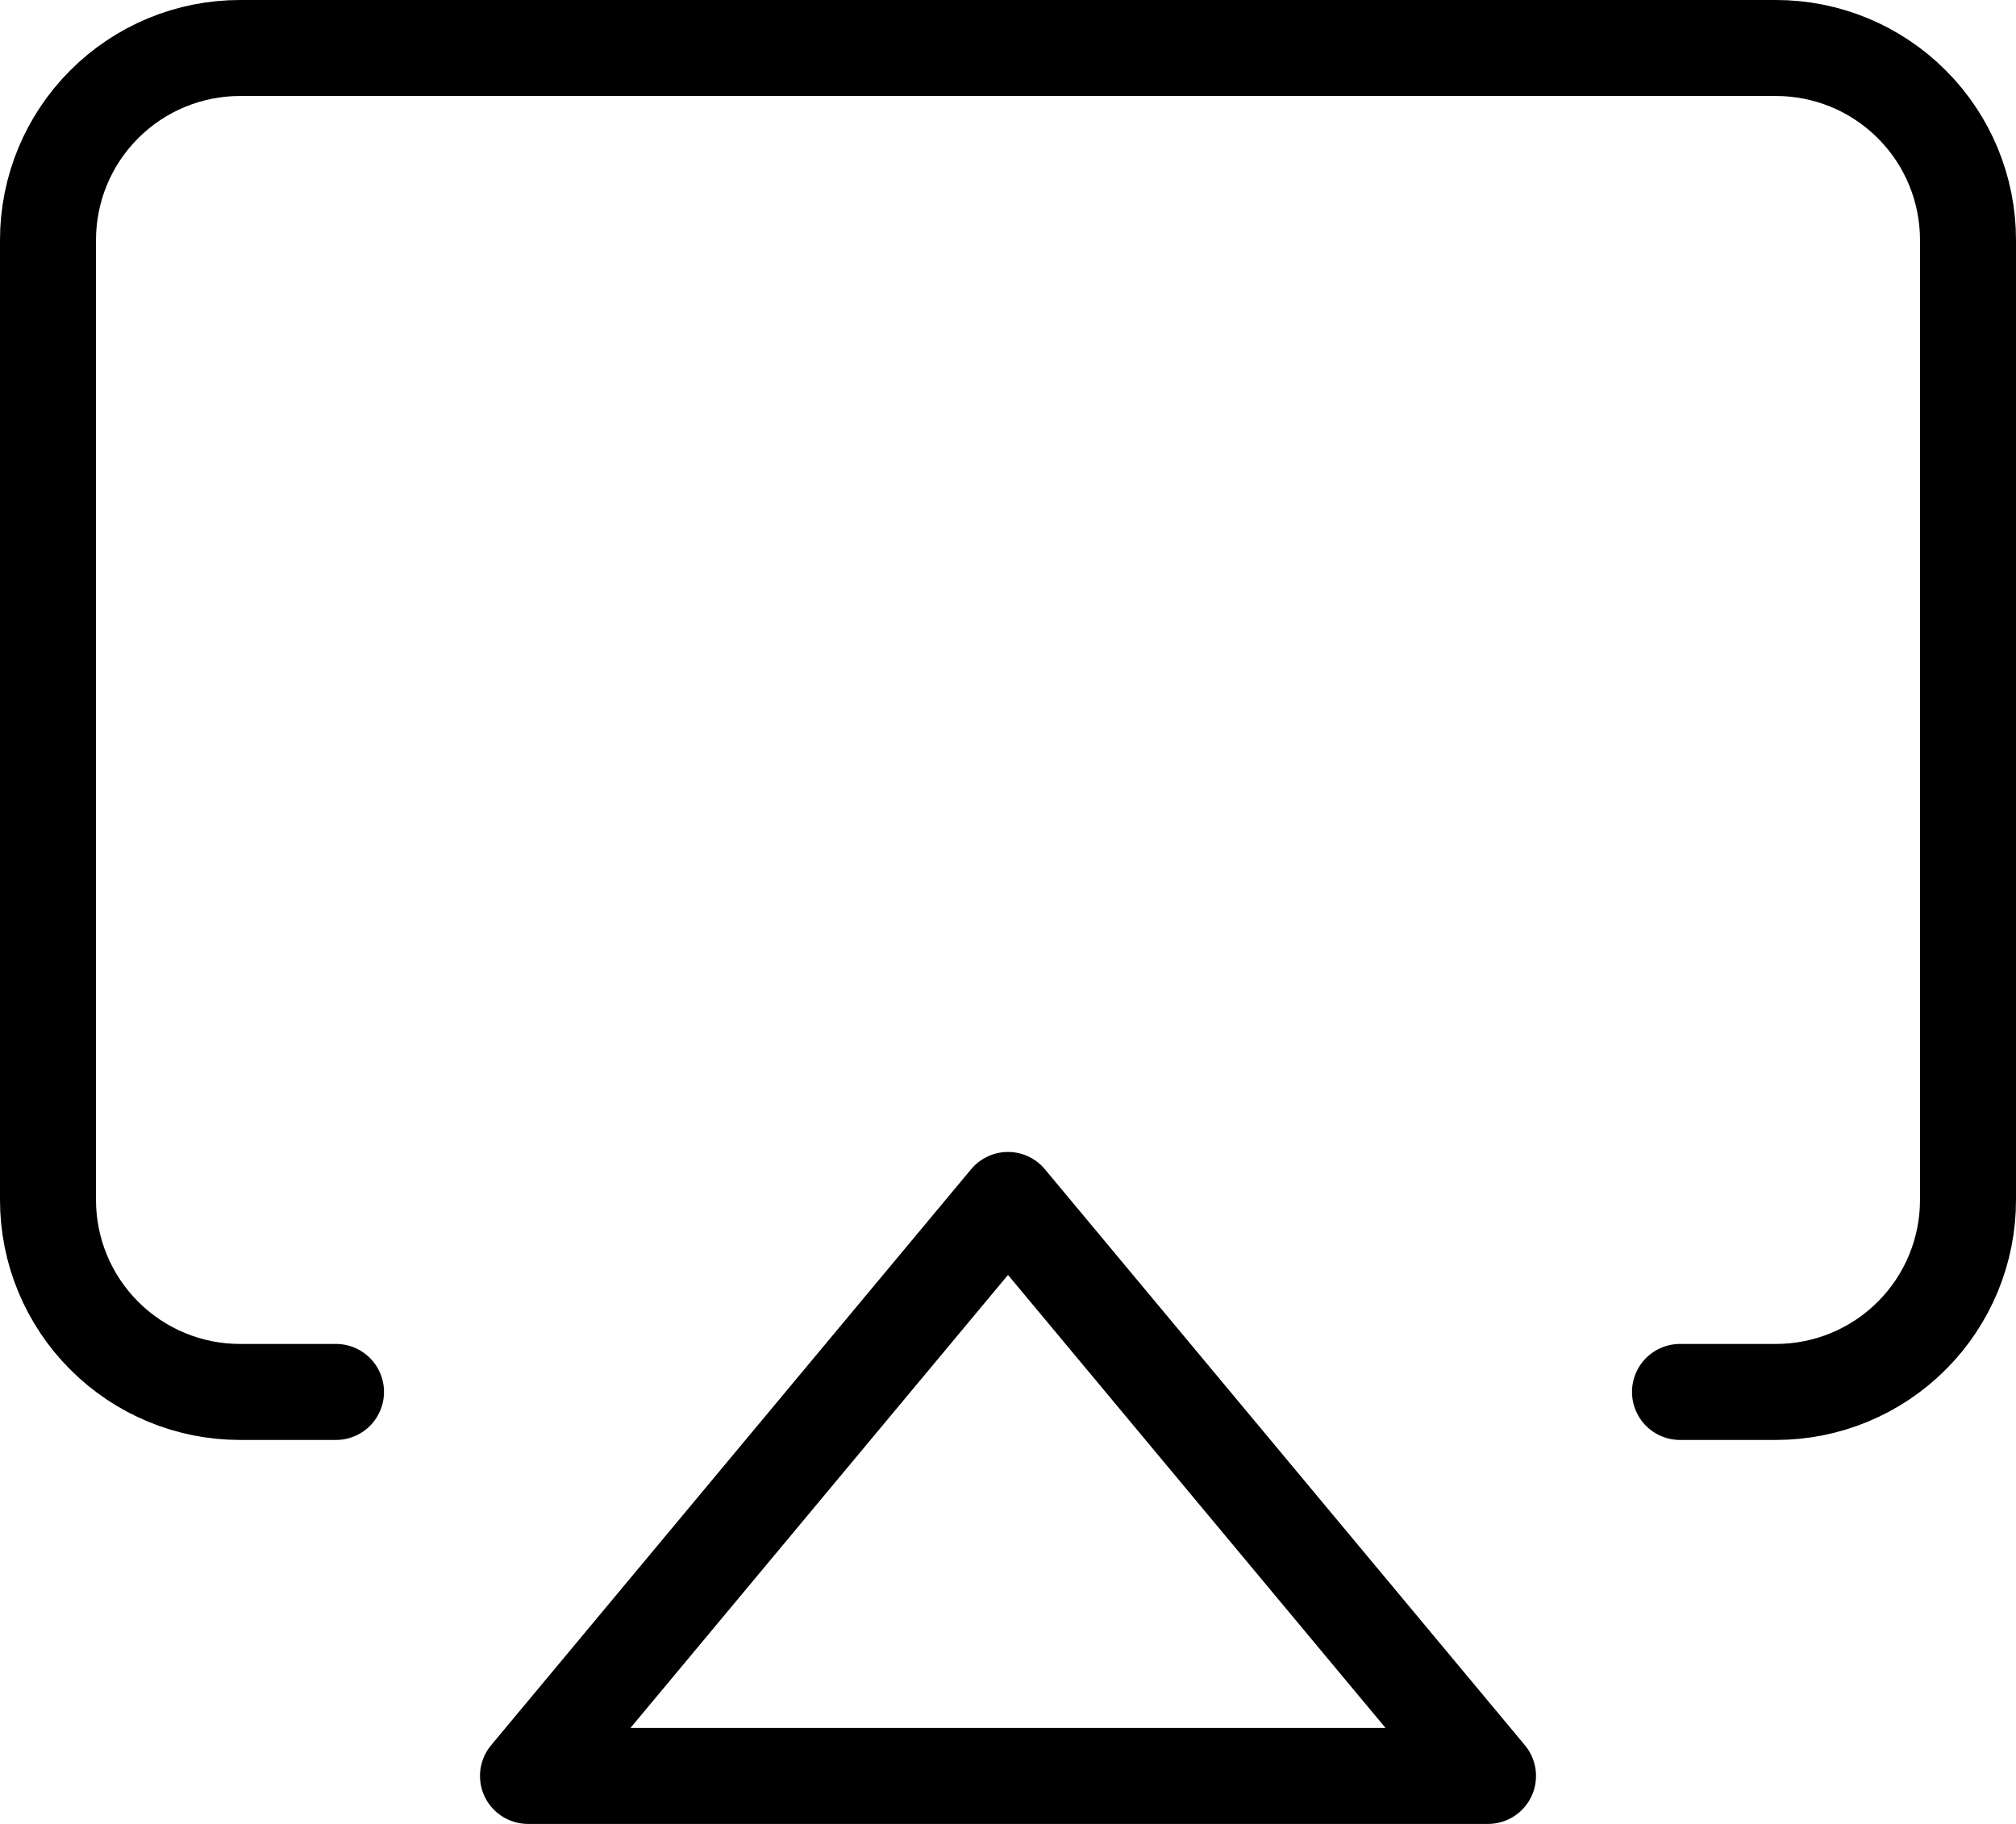 <svg width="42" height="38" viewBox="0 0 42 38" fill="none" xmlns="http://www.w3.org/2000/svg">
<path d="M7 29H5C3.939 29 2.922 28.579 2.172 27.828C1.421 27.078 1 26.061 1 25V5C1 3.939 1.421 2.922 2.172 2.172C2.922 1.421 3.939 1 5 1H37C38.061 1 39.078 1.421 39.828 2.172C40.579 2.922 41 3.939 41 5V25C41 26.061 40.579 27.078 39.828 27.828C39.078 28.579 38.061 29 37 29H35" stroke="black" stroke-width="2" stroke-linecap="round" stroke-linejoin="round"/>
<path d="M21 25L31 37H11L21 25Z" stroke="black" stroke-width="2" stroke-linecap="round" stroke-linejoin="round"/>
</svg>
